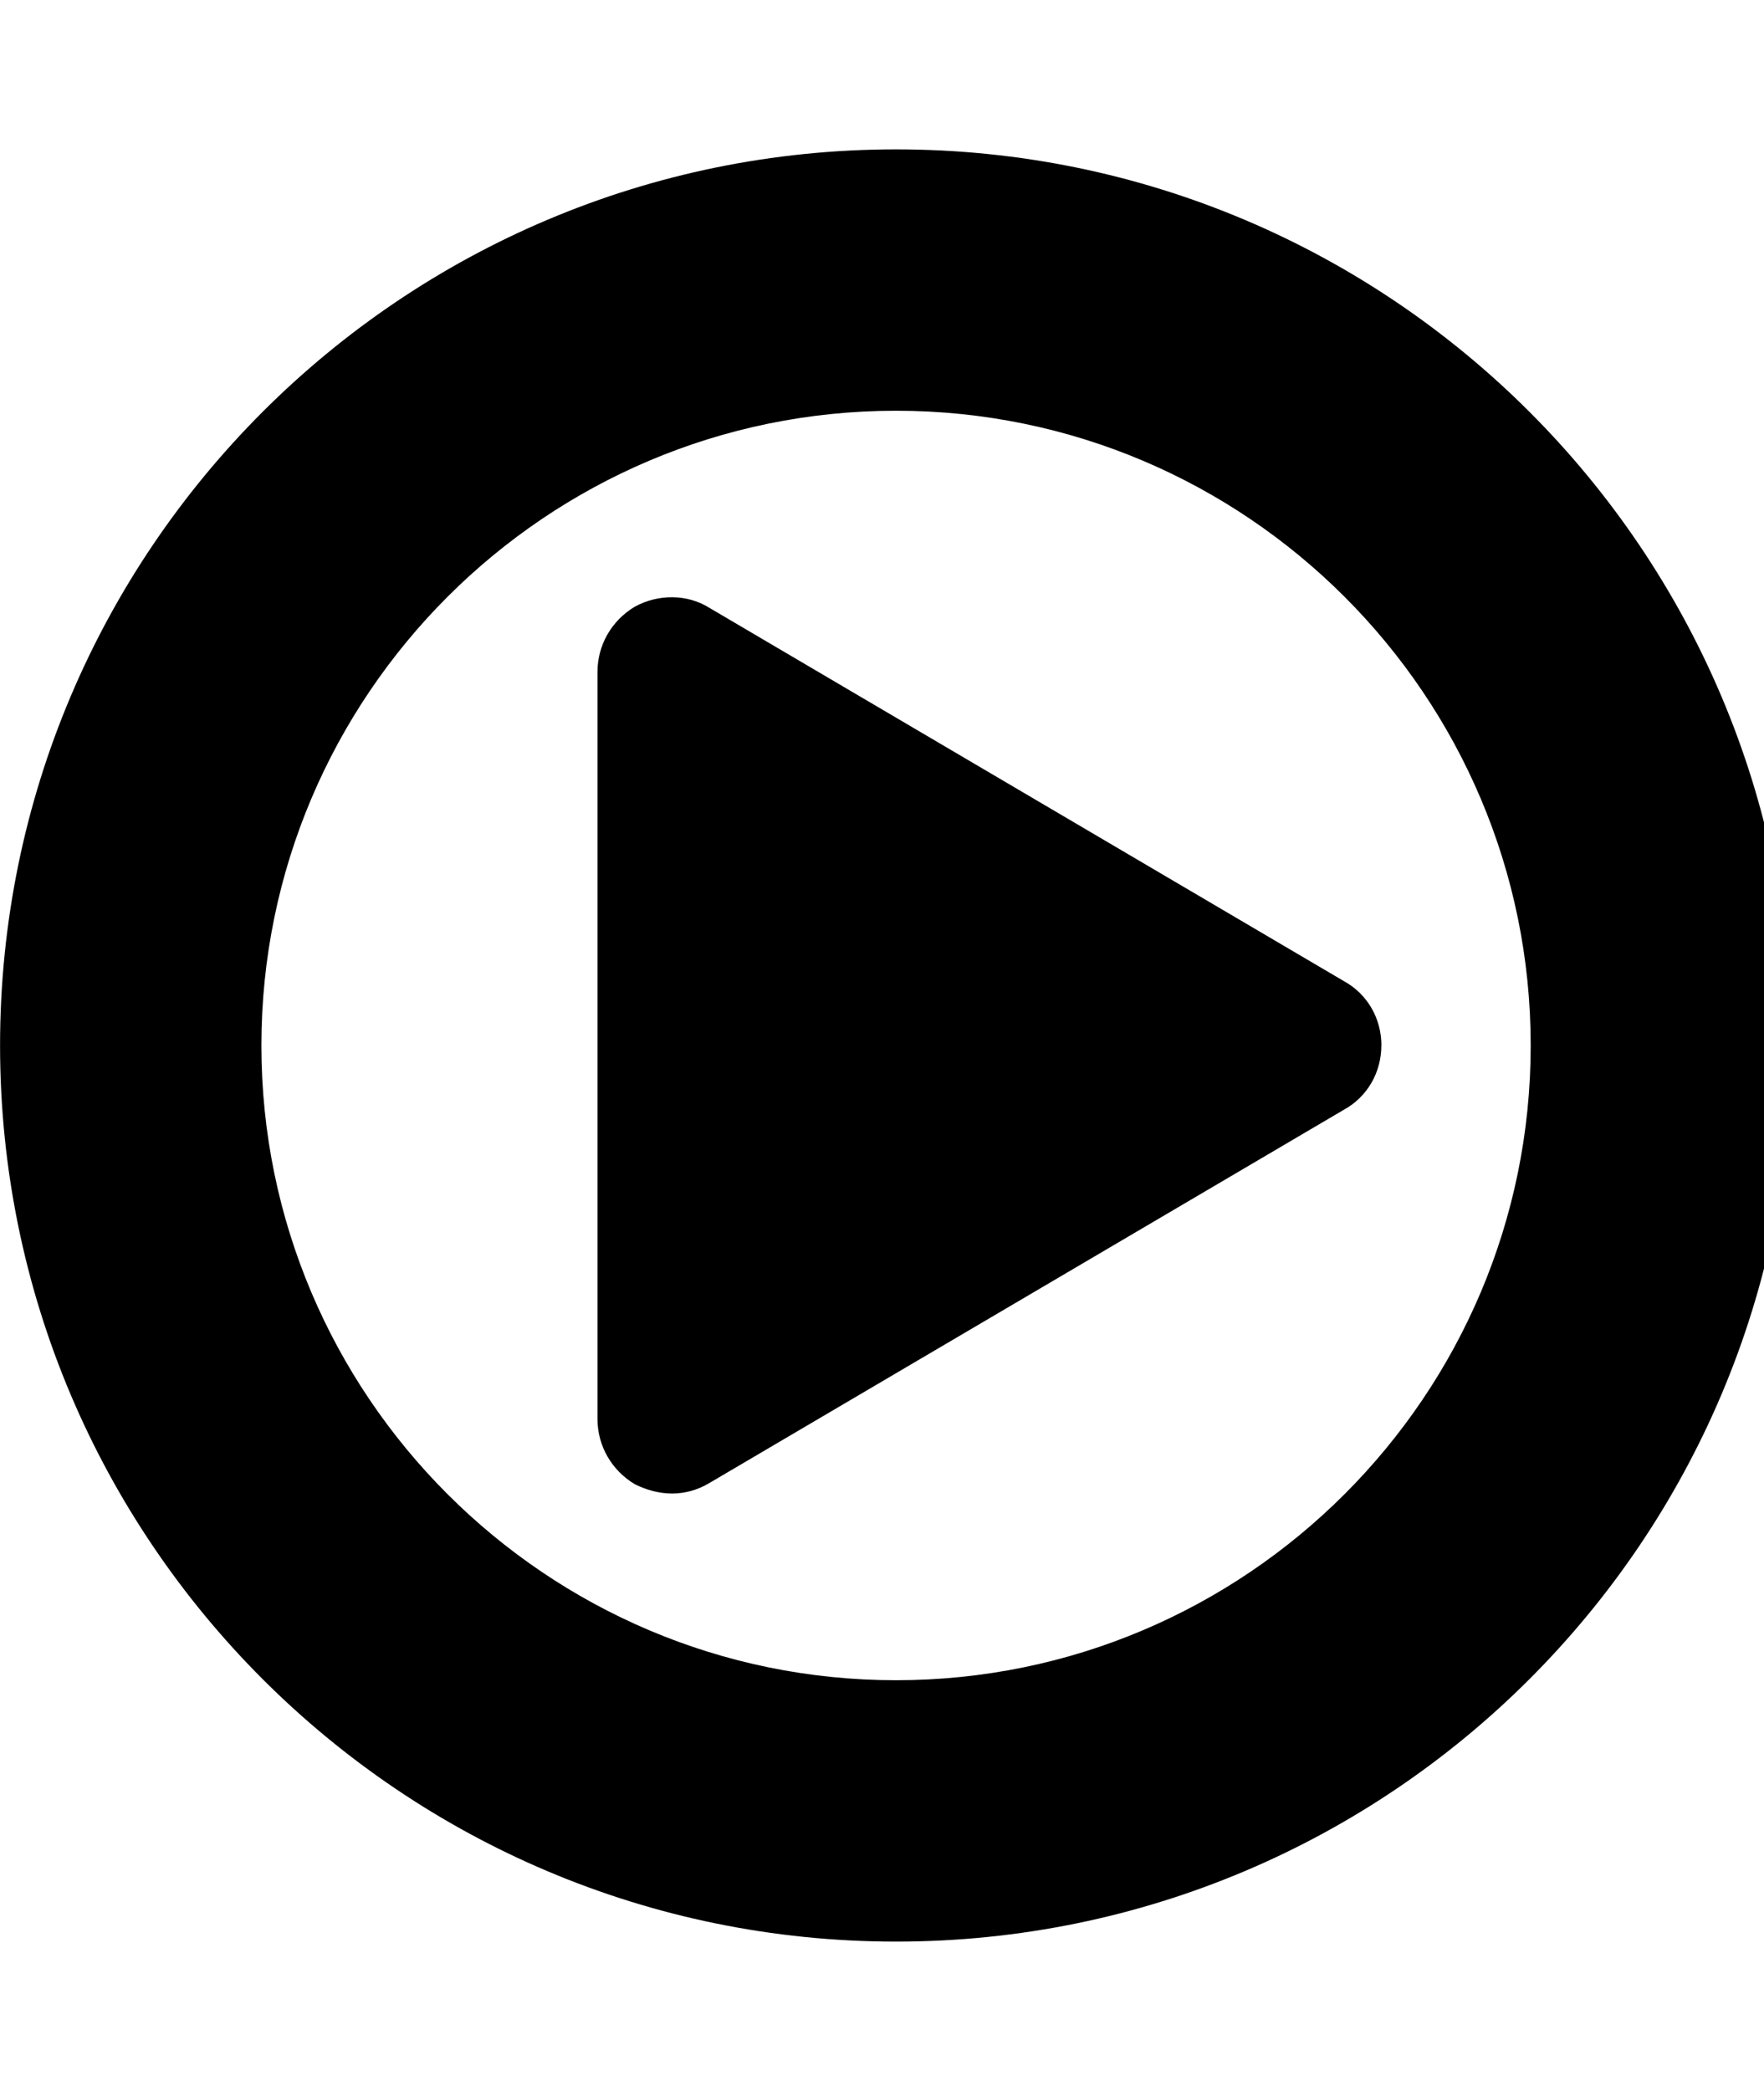 <!-- Generated by IcoMoon.io -->
<svg version="1.1" xmlns="http://www.w3.org/2000/svg" width="27" height="32" viewBox="0 0 27 32">
<path d="M21.143 16c0 0.411-0.214 0.786-0.571 0.982l-9.714 5.714c-0.179 0.107-0.375 0.161-0.571 0.161s-0.393-0.054-0.571-0.143c-0.357-0.214-0.571-0.589-0.571-1v-11.429c0-0.411 0.214-0.786 0.571-1 0.357-0.196 0.804-0.196 1.143 0.018l9.714 5.714c0.357 0.196 0.571 0.571 0.571 0.982zM23.429 16c0-5.357-4.357-9.714-9.714-9.714s-9.714 4.357-9.714 9.714 4.357 9.714 9.714 9.714 9.714-4.357 9.714-9.714zM27.429 16c0 7.571-6.143 13.714-13.714 13.714s-13.714-6.143-13.714-13.714 6.143-13.714 13.714-13.714 13.714 6.143 13.714 13.714z"></path>
</svg>
